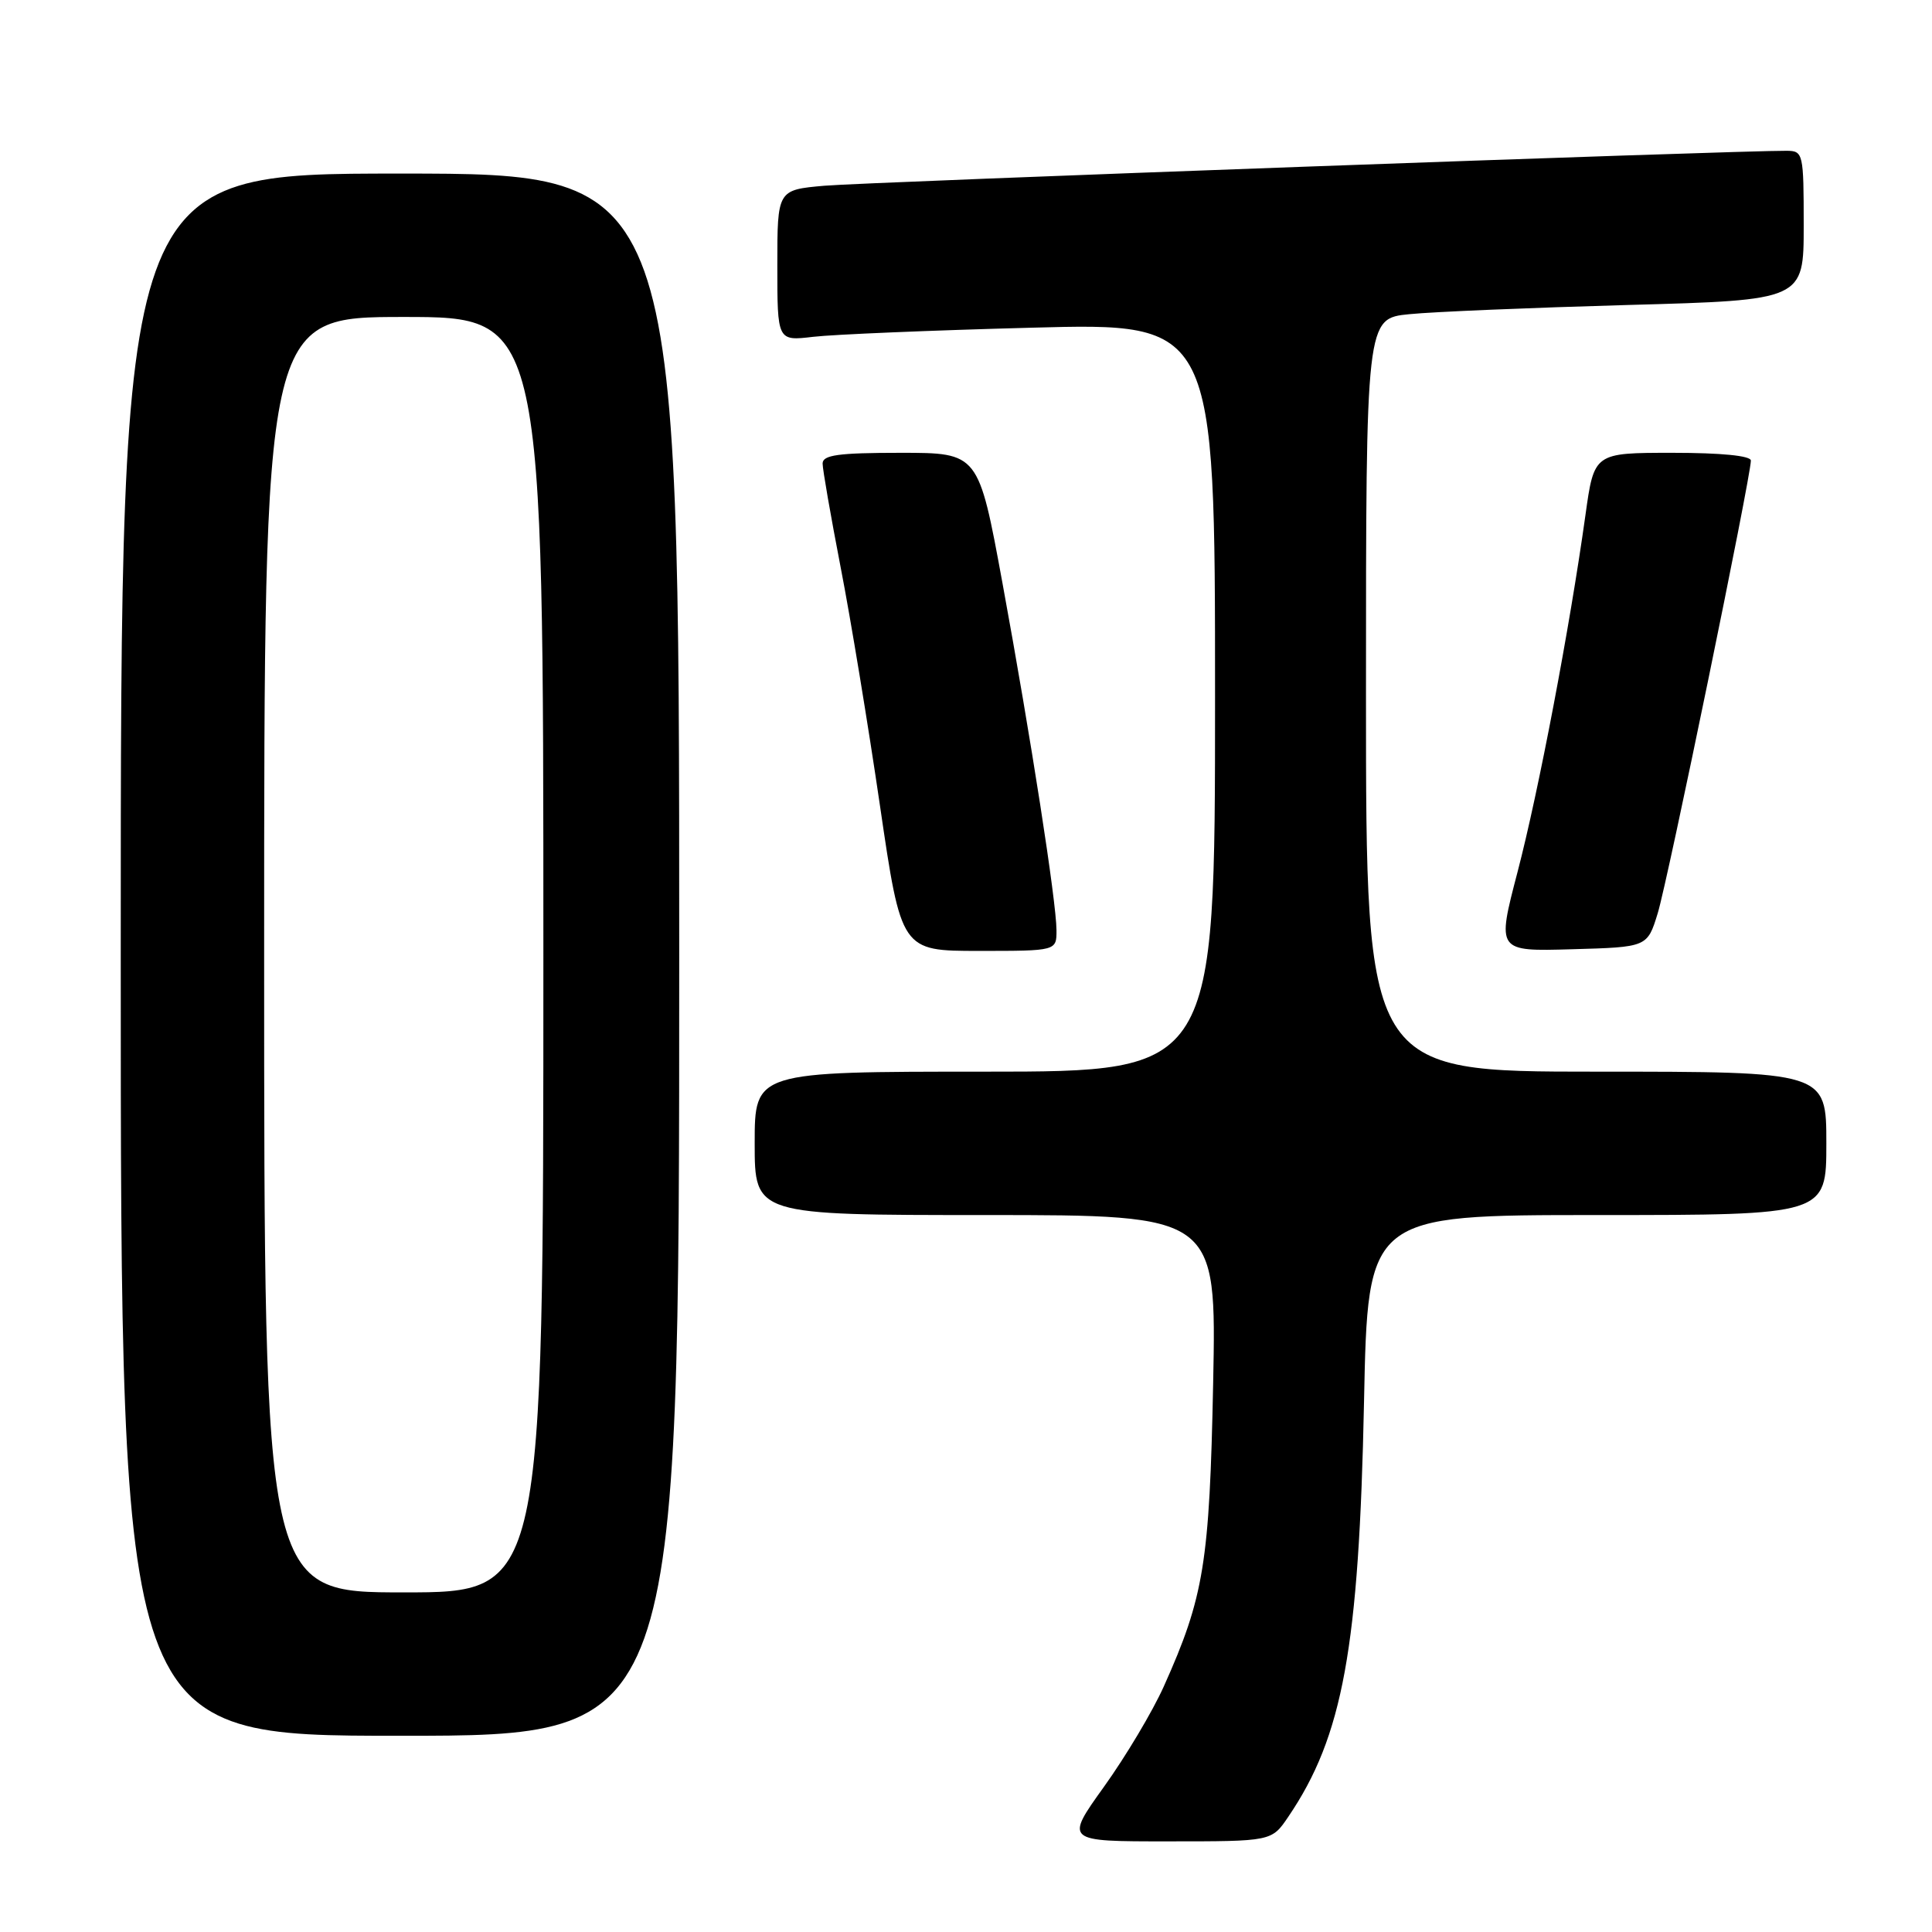 <?xml version="1.0" encoding="UTF-8" standalone="no"?>
<!DOCTYPE svg PUBLIC "-//W3C//DTD SVG 1.1//EN" "http://www.w3.org/Graphics/SVG/1.1/DTD/svg11.dtd" >
<svg xmlns="http://www.w3.org/2000/svg" xmlns:xlink="http://www.w3.org/1999/xlink" version="1.1" viewBox="0 0 256 256">
 <g >
 <path fill="currentColor"
d=" M 170.70 240.74 C 177.94 230.08 180.08 218.34 180.74 185.75 C 181.24 161.00 181.24 161.00 211.62 161.00 C 242.00 161.00 242.00 161.00 242.00 151.50 C 242.00 142.00 242.00 142.00 211.50 142.00 C 181.00 142.00 181.00 142.00 181.00 92.10 C 181.00 42.20 181.00 42.20 186.75 41.63 C 189.91 41.31 202.96 40.77 215.75 40.41 C 239.00 39.77 239.00 39.77 239.00 29.88 C 239.00 20.31 238.93 20.00 236.75 19.98 C 230.72 19.92 114.68 24.13 109.25 24.61 C 103.00 25.16 103.00 25.16 103.00 35.17 C 103.00 45.19 103.00 45.19 107.75 44.63 C 110.36 44.32 123.41 43.77 136.75 43.42 C 161.00 42.77 161.00 42.77 161.00 92.38 C 161.00 142.00 161.00 142.00 130.50 142.00 C 100.00 142.00 100.00 142.00 100.00 151.50 C 100.00 161.00 100.00 161.00 130.60 161.00 C 161.19 161.00 161.19 161.00 160.75 183.25 C 160.27 207.08 159.54 211.59 154.21 223.46 C 152.73 226.76 149.17 232.73 146.30 236.73 C 141.09 244.00 141.09 244.00 154.79 243.99 C 168.50 243.99 168.50 243.99 170.70 240.74 Z  M 90.00 126.50 C 90.00 23.00 90.00 23.00 53.00 23.00 C 16.00 23.00 16.00 23.00 16.00 126.50 C 16.00 230.00 16.00 230.00 53.00 230.00 C 90.00 230.00 90.00 230.00 90.00 126.50 Z  M 139.99 123.25 C 139.97 119.46 136.63 97.95 132.83 77.25 C 129.66 60.00 129.66 60.00 119.33 60.00 C 111.08 60.00 109.00 60.29 109.00 61.42 C 109.00 62.20 110.08 68.39 111.39 75.17 C 112.71 81.95 115.05 96.16 116.60 106.75 C 119.42 126.00 119.42 126.00 129.71 126.00 C 140.00 126.00 140.00 126.00 139.99 123.25 Z  M 219.66 121.00 C 220.99 116.67 232.00 63.15 232.00 61.03 C 232.00 60.39 228.09 60.00 221.62 60.00 C 211.23 60.00 211.23 60.00 210.08 68.25 C 207.99 83.23 203.87 104.88 201.08 115.55 C 198.33 126.07 198.33 126.07 208.30 125.78 C 218.28 125.50 218.28 125.50 219.66 121.00 Z  M 35.00 126.50 C 35.00 42.00 35.00 42.00 53.50 42.00 C 72.00 42.00 72.00 42.00 72.00 126.50 C 72.00 211.00 72.00 211.00 53.50 211.00 C 35.00 211.00 35.00 211.00 35.00 126.50 Z "/>
</g>
</svg>